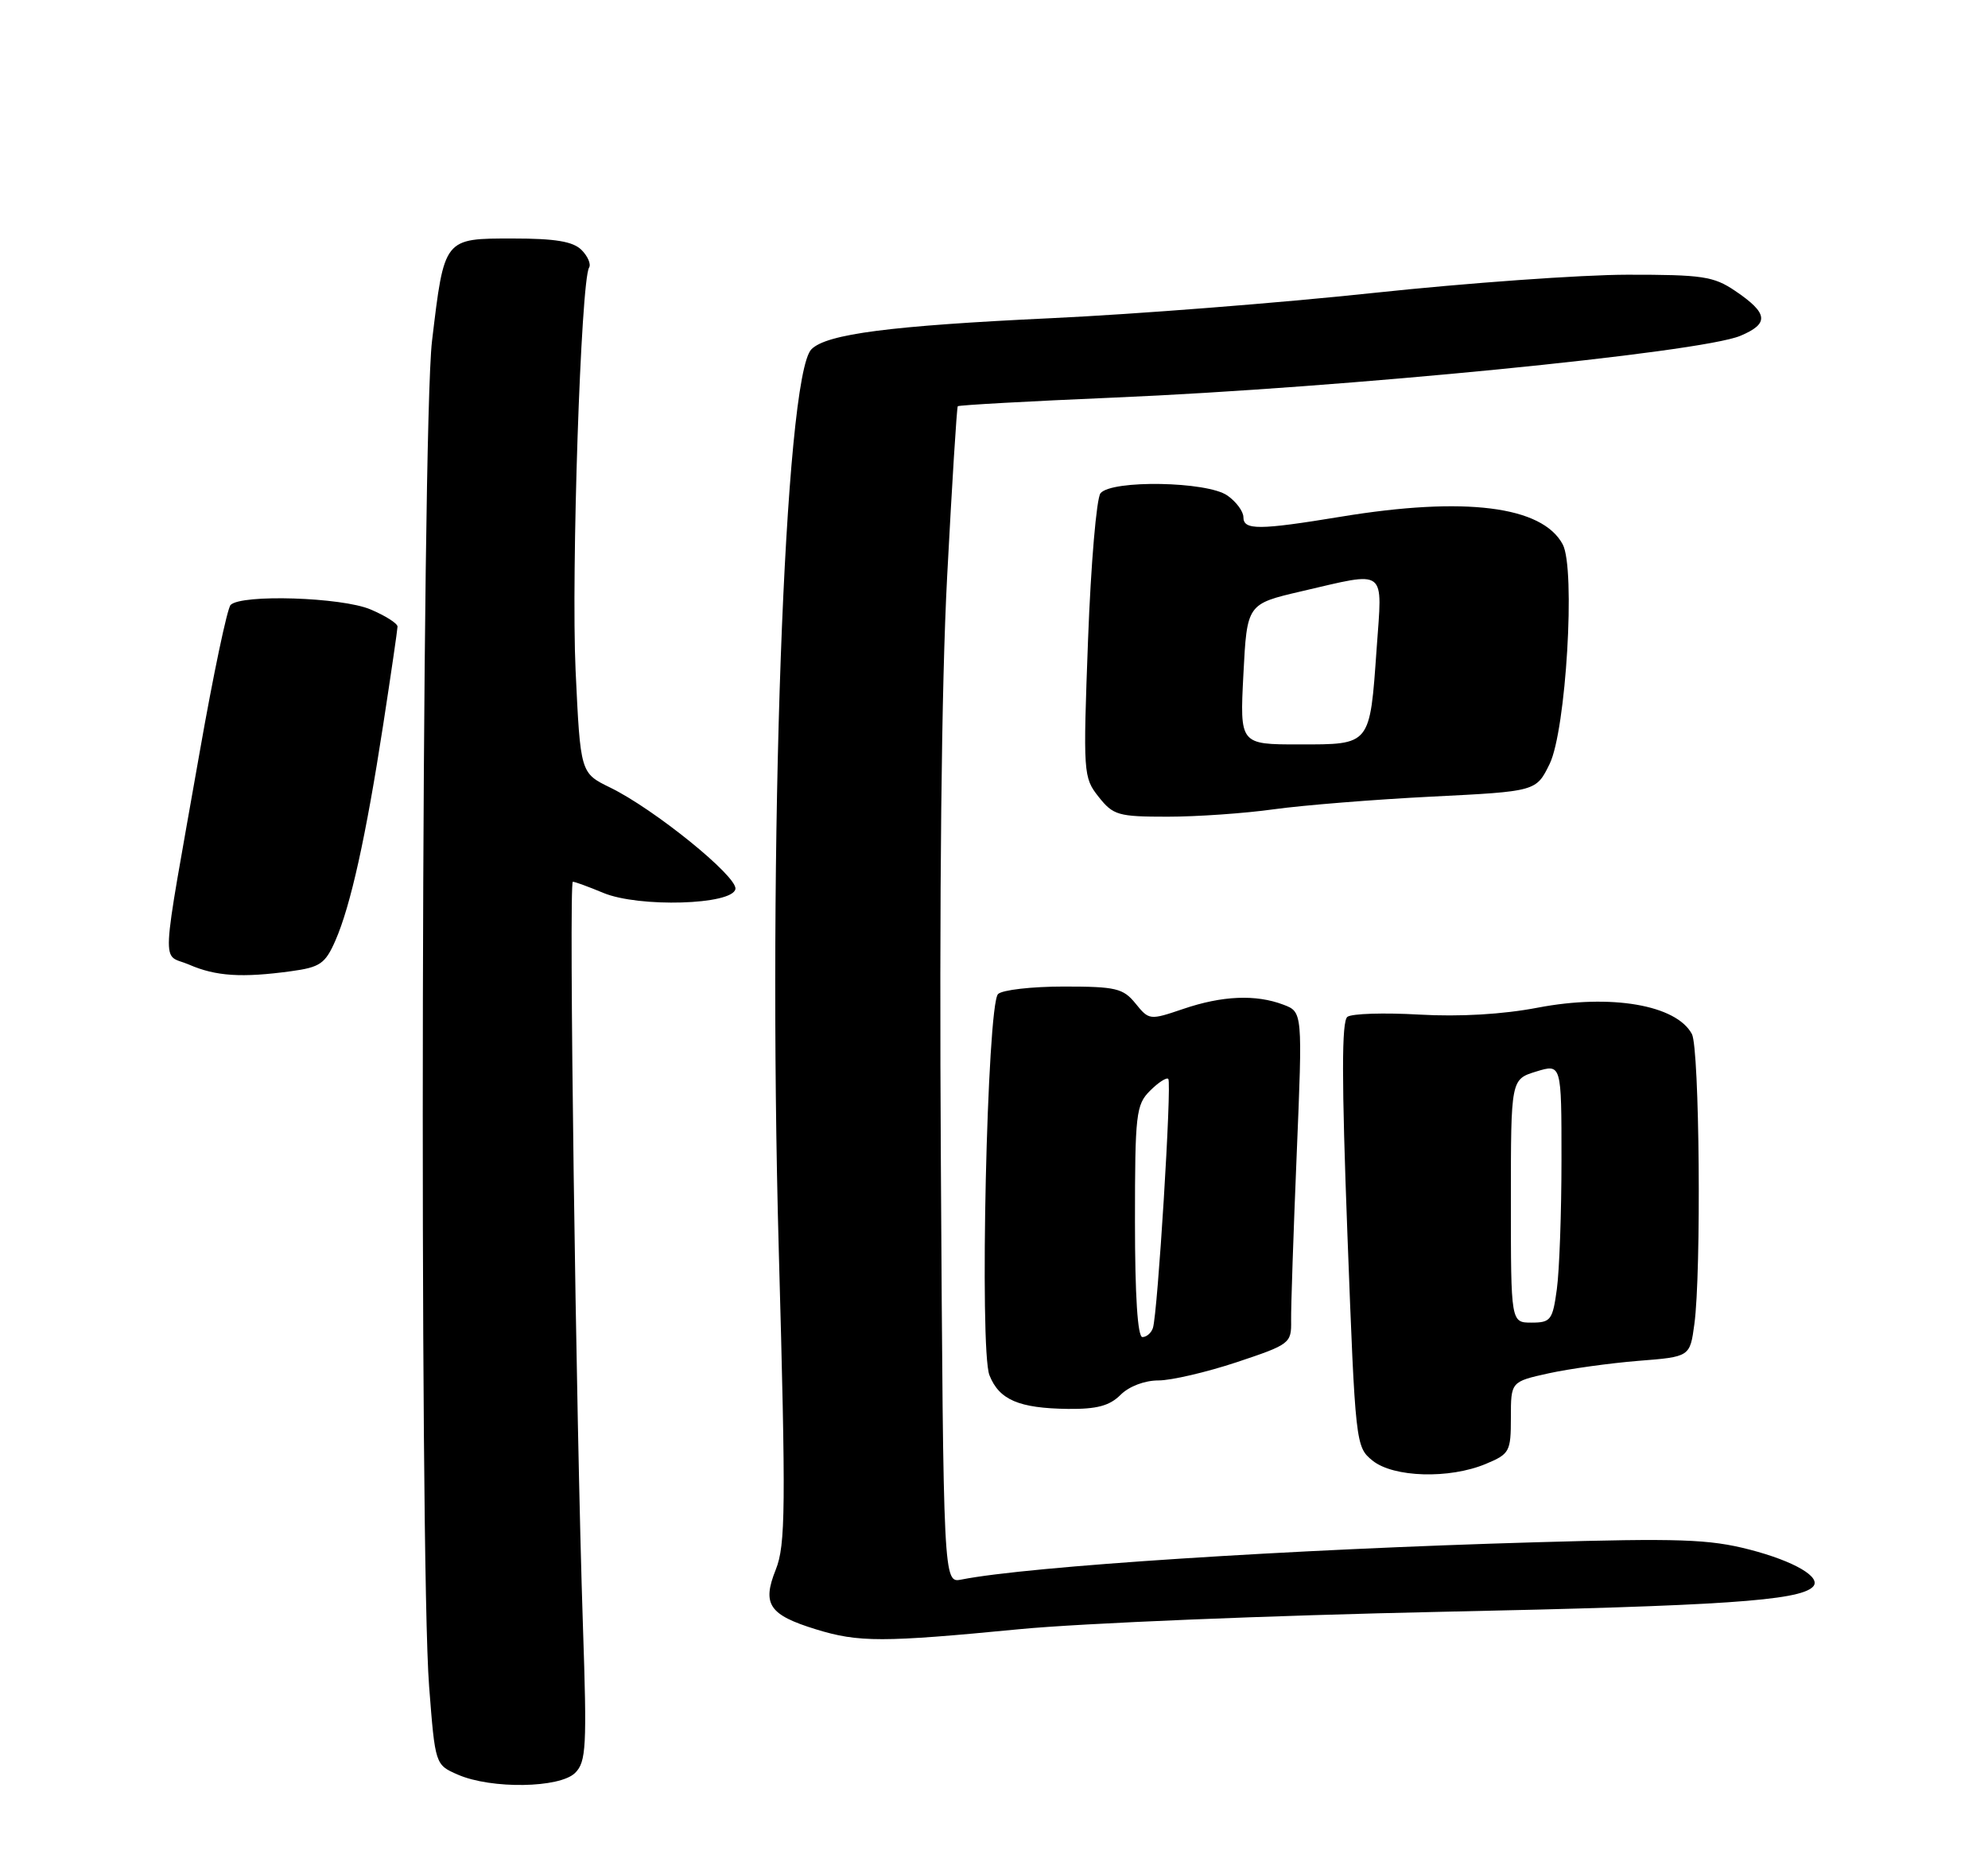 <?xml version="1.0" encoding="UTF-8" standalone="no"?>
<!DOCTYPE svg PUBLIC "-//W3C//DTD SVG 1.1//EN" "http://www.w3.org/Graphics/SVG/1.1/DTD/svg11.dtd" >
<svg xmlns="http://www.w3.org/2000/svg" xmlns:xlink="http://www.w3.org/1999/xlink" version="1.1" viewBox="0 0 275 256">
 <g >
 <path fill="currentColor"
d=" M 79.56 245.30 C 81.09 243.77 81.20 241.69 80.64 225.05 C 79.67 195.92 78.66 122.00 79.24 122.00 C 79.52 122.00 81.42 122.69 83.45 123.54 C 88.36 125.59 101.36 125.21 101.73 123.00 C 102.02 121.27 90.48 111.92 84.39 108.96 C 80.29 106.96 80.29 106.96 79.62 92.73 C 79.00 79.28 80.35 38.86 81.49 37.02 C 81.78 36.55 81.31 35.45 80.44 34.58 C 79.26 33.41 76.83 33.00 70.96 33.00 C 61.37 33.00 61.47 32.87 59.76 47.19 C 58.31 59.29 57.98 215.56 59.36 233.34 C 60.20 244.18 60.20 244.18 63.35 245.55 C 67.97 247.56 77.44 247.41 79.56 245.30 Z  M 141.00 225.42 C 149.53 224.59 175.85 223.51 199.50 223.01 C 238.20 222.20 248.85 221.48 250.77 219.56 C 252.07 218.27 248.23 216.01 242.00 214.40 C 236.42 212.96 232.25 212.82 212.50 213.39 C 178.39 214.37 142.28 216.71 133.00 218.55 C 130.50 219.05 130.50 219.05 130.15 161.02 C 129.92 123.80 130.23 94.66 131.02 79.75 C 131.69 66.96 132.35 56.37 132.49 56.21 C 132.63 56.05 142.37 55.51 154.12 55.01 C 185.79 53.67 235.15 48.80 240.73 46.47 C 244.77 44.78 244.61 43.35 240.03 40.25 C 237.05 38.23 235.49 38.00 225.10 38.01 C 218.72 38.02 202.93 39.15 190.00 40.53 C 177.07 41.91 157.05 43.48 145.50 44.02 C 123.15 45.07 114.36 46.21 112.25 48.32 C 108.51 52.06 106.17 116.82 107.73 173.05 C 108.72 208.70 108.67 213.78 107.31 217.18 C 105.39 221.97 106.38 223.44 112.88 225.44 C 118.78 227.26 122.10 227.25 141.00 225.42 Z  M 205.53 202.55 C 208.83 201.17 209.00 200.86 209.00 196.13 C 209.00 191.17 209.00 191.17 214.25 190.01 C 217.14 189.38 222.71 188.61 226.63 188.29 C 233.77 187.73 233.77 187.73 234.38 183.22 C 235.36 176.07 235.10 145.05 234.04 143.07 C 231.88 139.04 222.84 137.49 212.73 139.42 C 207.89 140.35 201.93 140.70 196.32 140.38 C 191.47 140.10 187.00 140.24 186.39 140.69 C 185.58 141.28 185.58 149.36 186.39 170.84 C 187.49 199.85 187.53 200.20 189.86 202.09 C 192.75 204.43 200.49 204.66 205.53 202.55 Z  M 155.00 193.00 C 156.18 191.82 158.33 191.00 160.25 191.00 C 162.03 191.00 166.90 189.86 171.07 188.48 C 178.44 186.02 178.65 185.87 178.60 182.73 C 178.57 180.95 178.92 170.62 179.37 159.76 C 180.19 140.02 180.19 140.02 177.53 139.01 C 173.72 137.56 169.06 137.76 163.67 139.60 C 159.05 141.17 158.95 141.16 157.08 138.85 C 155.37 136.74 154.37 136.50 147.14 136.50 C 142.72 136.50 138.63 136.97 138.06 137.54 C 136.54 139.06 135.46 186.72 136.87 190.28 C 138.22 193.69 140.94 194.85 147.75 194.94 C 151.72 194.98 153.49 194.51 155.00 193.00 Z  M 40.26 134.38 C 44.29 133.83 44.99 133.34 46.40 130.13 C 48.50 125.33 50.61 115.83 53.01 100.26 C 54.09 93.24 54.98 87.14 54.99 86.70 C 55.00 86.26 53.31 85.19 51.25 84.32 C 47.26 82.63 33.41 82.19 31.90 83.70 C 31.44 84.16 29.51 93.31 27.63 104.02 C 22.12 135.32 22.29 131.79 26.16 133.47 C 29.86 135.08 33.46 135.31 40.26 134.38 Z  M 176.24 111.97 C 180.30 111.41 190.12 110.62 198.06 110.22 C 212.50 109.50 212.50 109.50 214.36 105.70 C 216.63 101.04 217.97 78.68 216.17 75.32 C 213.33 70.01 202.62 68.67 185.50 71.49 C 174.13 73.36 172.00 73.37 172.00 71.56 C 172.00 70.76 171.00 69.41 169.78 68.56 C 166.99 66.60 153.76 66.37 152.23 68.25 C 151.68 68.94 150.90 78.05 150.51 88.50 C 149.82 107.03 149.85 107.57 151.97 110.25 C 153.99 112.80 154.67 113.00 161.50 113.00 C 165.55 113.00 172.18 112.54 176.24 111.97 Z  M 209.00 166.17 C 209.00 149.34 209.00 149.34 212.50 148.26 C 216.00 147.19 216.00 147.19 216.00 160.45 C 216.00 167.75 215.71 175.81 215.36 178.36 C 214.78 182.65 214.51 183.00 211.86 183.00 C 209.00 183.00 209.00 183.00 209.00 166.17 Z  M 157.00 169.00 C 157.00 154.12 157.15 152.85 159.08 150.92 C 160.23 149.77 161.37 149.03 161.61 149.28 C 162.12 149.78 160.14 181.81 159.48 183.75 C 159.25 184.44 158.60 185.00 158.03 185.00 C 157.37 185.00 157.00 179.32 157.00 169.00 Z  M 172.00 93.29 C 172.50 83.57 172.50 83.57 180.00 81.82 C 192.00 79.04 191.23 78.45 190.43 89.75 C 189.48 103.20 189.64 103.00 179.71 103.00 C 171.50 103.00 171.50 103.00 172.00 93.29 Z "/>
</g>
</svg>